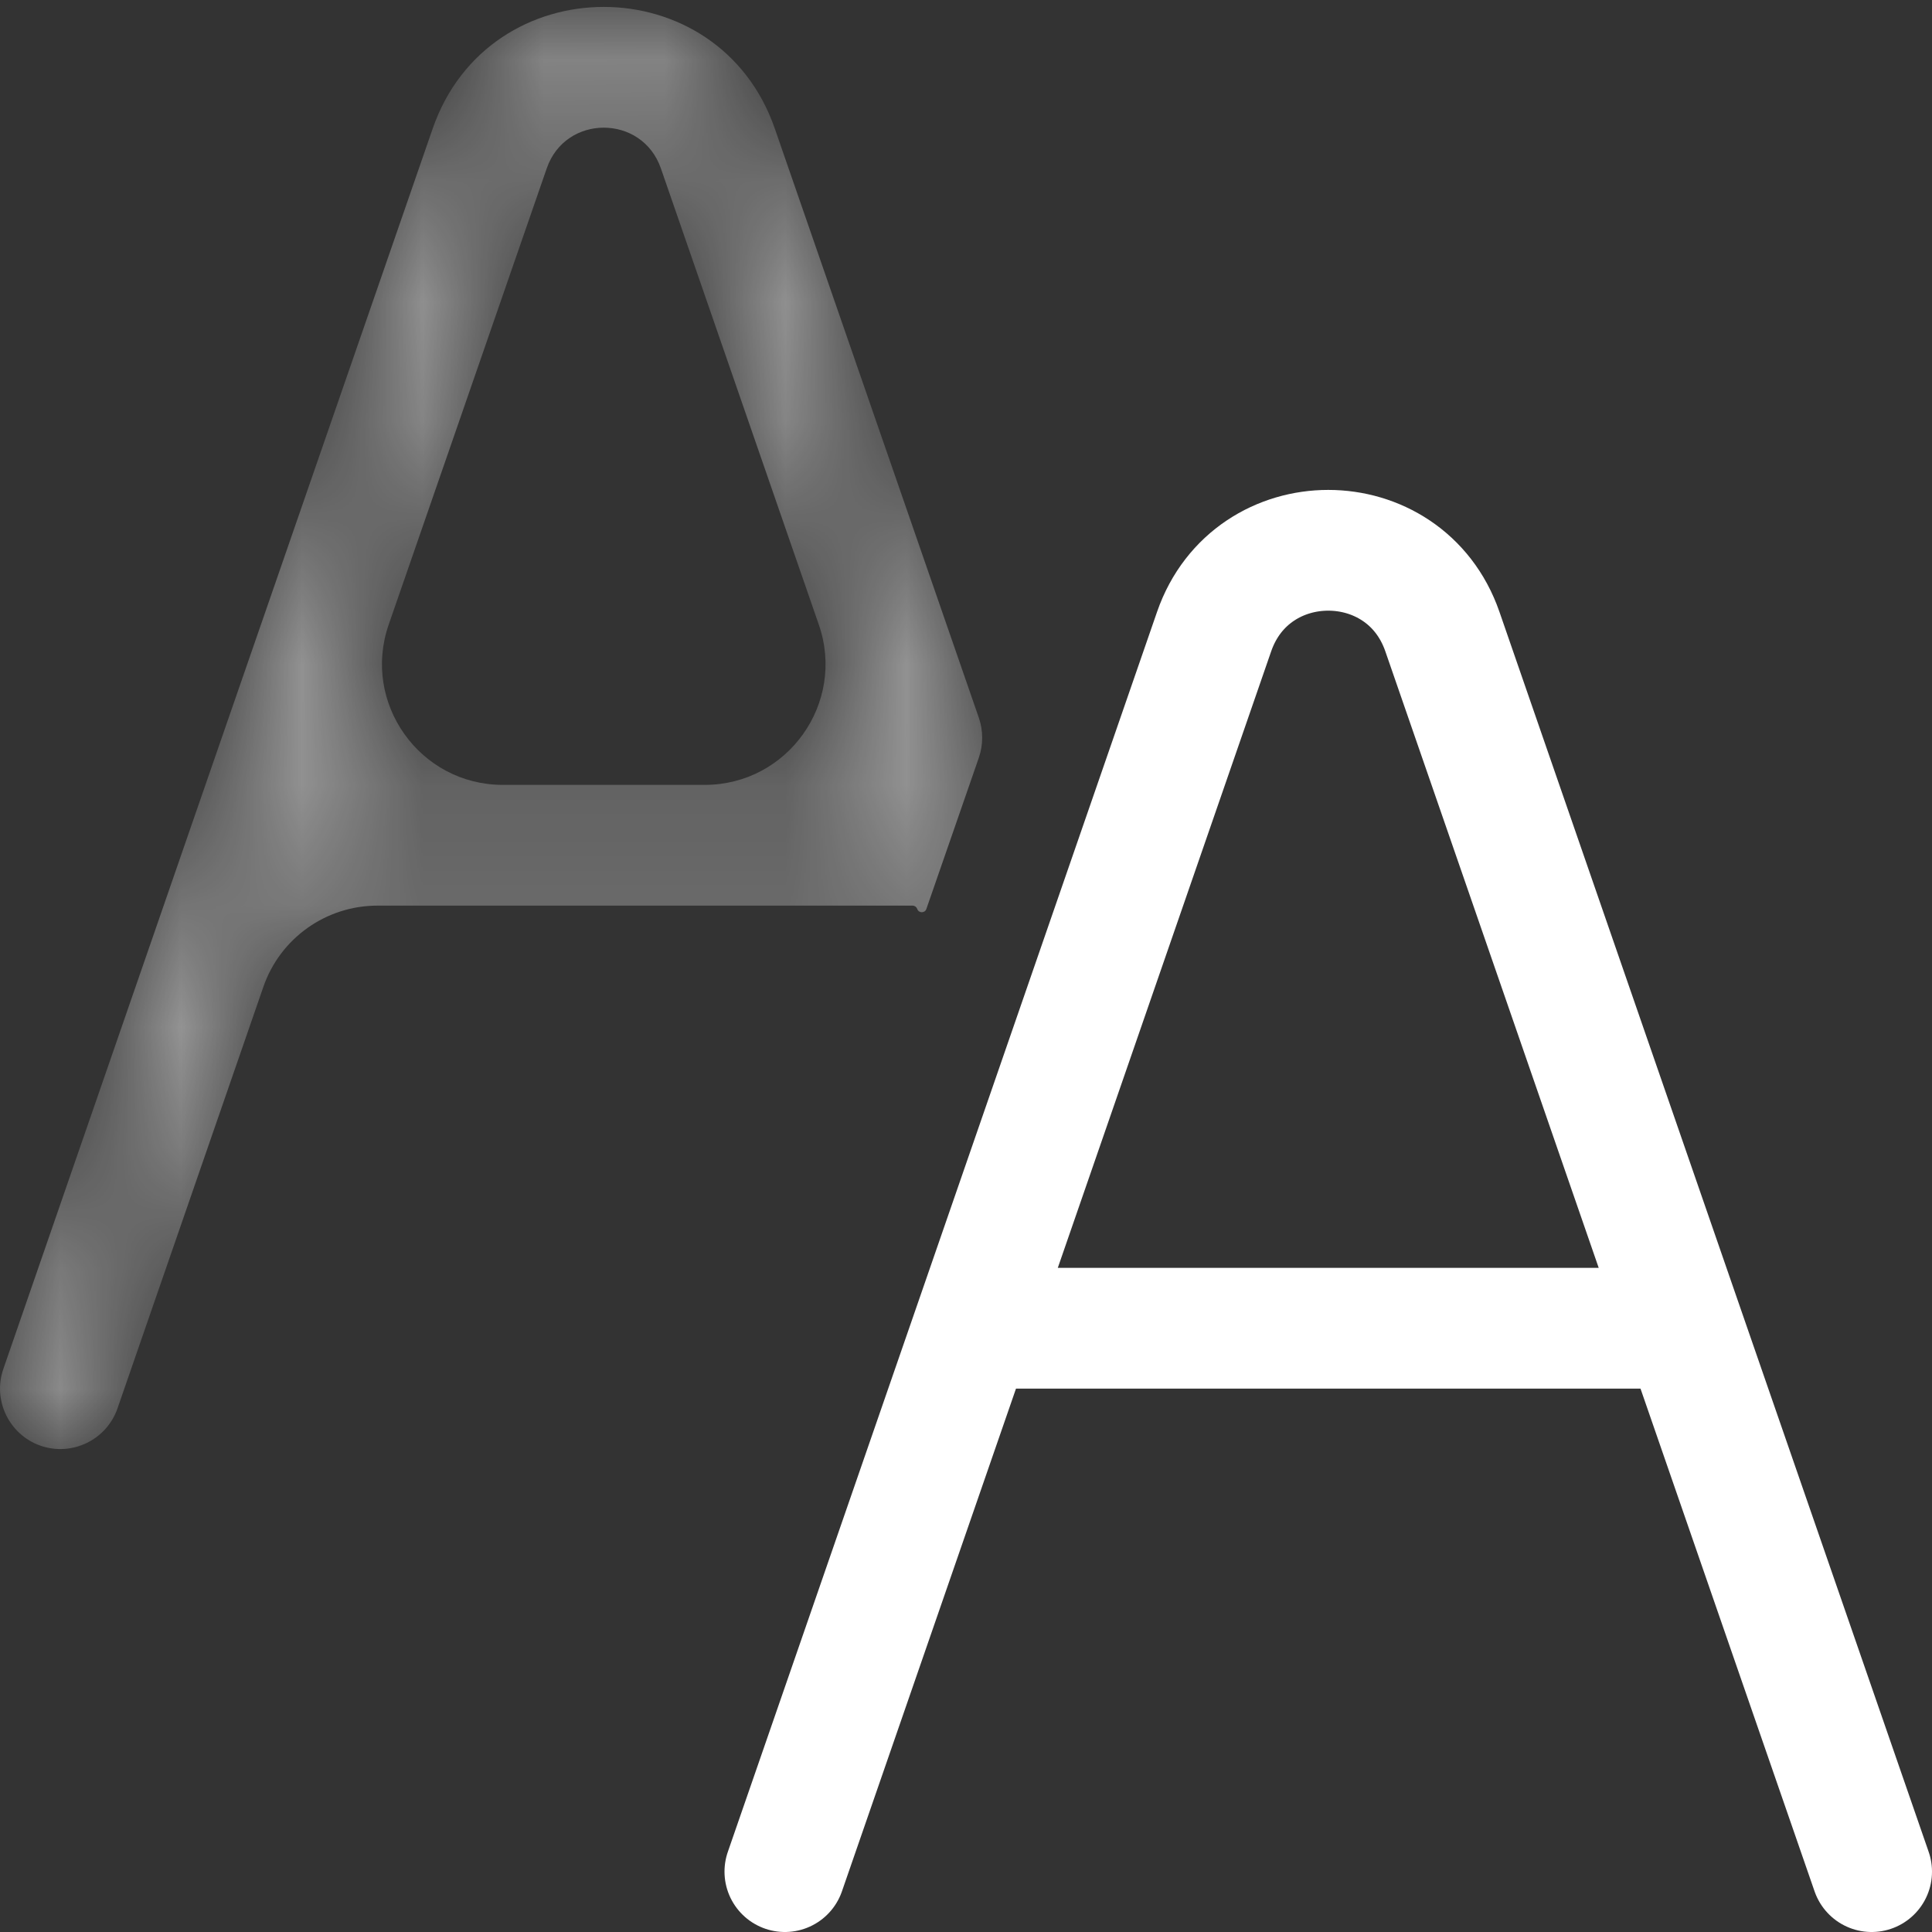 <svg width="16" height="16" viewBox="0 0 16 16" fill="none" xmlns="http://www.w3.org/2000/svg">
<rect x="0" y="0" width="16" height="16" fill="#333333" stroke="none"/>
<g clip-path="url(#clip0_41_280)">
<path d="M6.5 15.5L8.058 11M15.5 15.5L13.942 11M8.058 11L10.055 5.23C10.366 4.333 11.634 4.333 11.945 5.23L13.942 11M8.058 11H13.942" stroke="white" stroke-linecap="round" stroke-linejoin="round"/>
<mask id="mask0_41_280" style="mask-type:alpha" maskUnits="userSpaceOnUse" x="-1" y="-2" width="12" height="15">
<path d="M0.5 11.5L2.058 7M9.5 11.5L7.942 7M2.058 7L4.055 1.23C4.366 0.333 5.634 0.333 5.945 1.23L7.942 7M2.058 7H7.942" stroke="white" stroke-linecap="round" stroke-linejoin="round"/>
</mask>
<g mask="url(#mask0_41_280)">
<path fill-rule="evenodd" clip-rule="evenodd" d="M4.528 1.394C4.683 0.945 5.317 0.945 5.473 1.394L6.781 5.173C7.006 5.822 6.523 6.5 5.836 6.5H4.164C3.477 6.5 2.994 5.822 3.219 5.173L4.528 1.394ZM7.672 7.527C7.66 7.564 7.608 7.564 7.596 7.527C7.59 7.511 7.575 7.5 7.557 7.5H3.126C2.7 7.5 2.32 7.77 2.181 8.173L0.973 11.664C0.882 11.925 0.597 12.063 0.336 11.973C0.076 11.882 -0.063 11.597 0.028 11.336L1.585 6.836L3.583 1.066C4.048 -0.279 5.952 -0.279 6.417 1.066L8.107 5.946C8.143 6.052 8.143 6.167 8.107 6.273L7.672 7.527Z" fill="white" fill-opacity="0.5"/>
</g>
</g>
<defs>
<clipPath id="clip0_41_280">
<rect width="16" height="16" fill="white"/>
</clipPath>
</defs>
</svg>

